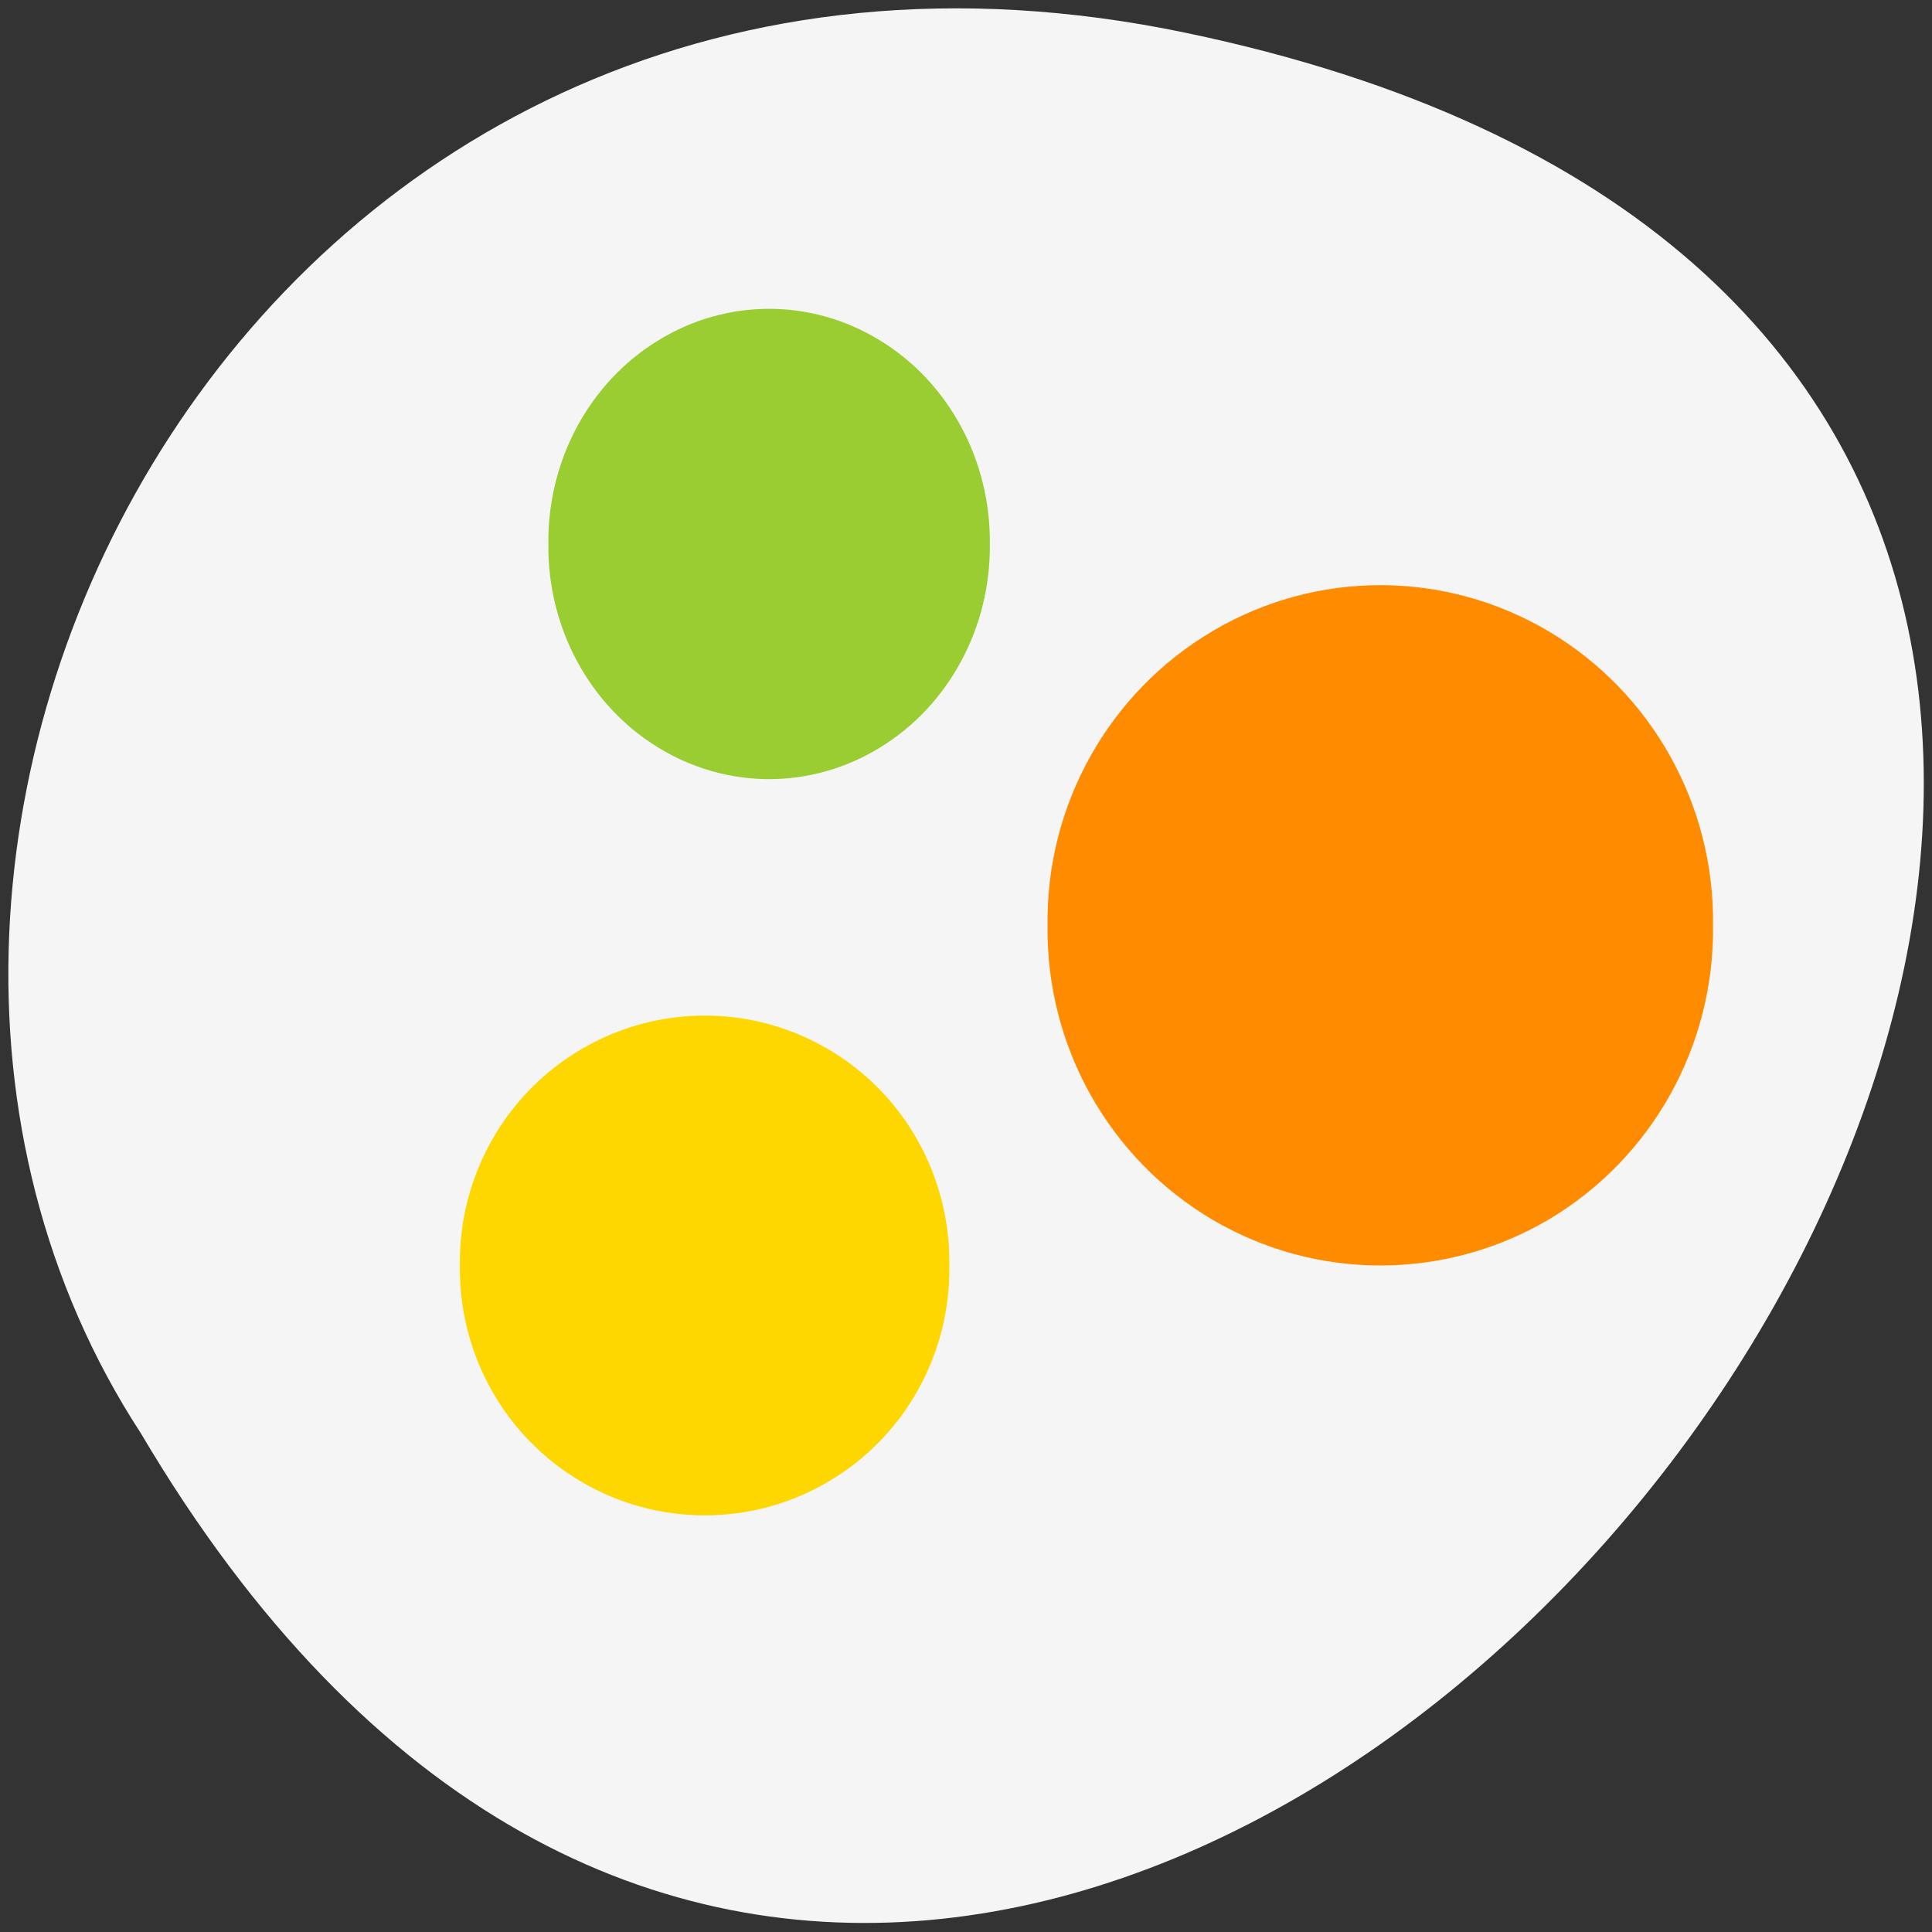
<svg xmlns="http://www.w3.org/2000/svg" xmlns:xlink="http://www.w3.org/1999/xlink" width="24px" height="24px" viewBox="0 0 24 24" version="1.1">
<rect x="0" y="0" width="24" height="24" fill="#333333" stroke="none"/>
<g id="surface1">
<path style=" stroke:none;fill-rule:nonzero;fill:rgb(96.078%,96.078%,96.078%);fill-opacity:1;" d="M 14.723 0.406 C 37.023 5.047 13.086 37 1.75 17.805 C -3.109 10.352 3.254 -1.984 14.723 0.406 Z M 14.723 0.406 "/>
<path style="fill-rule:evenodd;fill:rgb(100%,54.902%,0%);fill-opacity:1;stroke-width:1;stroke-linecap:butt;stroke-linejoin:miter;stroke:rgb(100%,54.902%,0%);stroke-opacity:1;stroke-miterlimit:4;" d="M 227.264 109.538 C 227.374 118.649 223.061 127.108 215.997 131.7 C 208.911 136.268 200.174 136.268 193.11 131.7 C 186.024 127.108 181.71 118.649 181.821 109.538 C 181.71 100.451 186.024 91.992 193.11 87.4 C 200.174 82.808 208.911 82.808 215.997 87.4 C 223.061 91.992 227.374 100.451 227.264 109.538 Z M 227.264 109.538 " transform="matrix(0.178,0,0,0.162,-19.262,-6.251)"/>
<path style="fill-rule:evenodd;fill:rgb(100%,84.314%,0%);fill-opacity:1;stroke-width:1;stroke-linecap:butt;stroke-linejoin:miter;stroke:rgb(100%,84.314%,0%);stroke-opacity:1;stroke-miterlimit:4;" d="M 227.251 109.539 C 227.37 118.635 223.092 127.11 216.001 131.69 C 208.941 136.271 200.175 136.271 193.114 131.69 C 186.024 127.11 181.716 118.635 181.835 109.539 C 181.716 100.443 186.024 91.968 193.114 87.387 C 200.175 82.807 208.941 82.807 216.001 87.387 C 223.092 91.968 227.37 100.443 227.251 109.539 Z M 227.251 109.539 " transform="matrix(0.131,0,0,0.119,-18.042,2.685)"/>
<path style="fill-rule:evenodd;fill:rgb(60.392%,80.392%,19.608%);fill-opacity:1;stroke-width:1;stroke-linecap:butt;stroke-linejoin:miter;stroke:rgb(60.392%,80.392%,19.608%);stroke-opacity:1;stroke-miterlimit:4;" d="M 227.281 109.54 C 227.38 118.636 223.053 127.106 215.986 131.672 C 208.919 136.272 200.167 136.272 193.099 131.672 C 186.032 127.106 181.705 118.636 181.805 109.54 C 181.705 100.443 186.032 91.973 193.099 87.408 C 200.167 82.807 208.919 82.807 215.986 87.408 C 223.053 91.973 227.38 100.443 227.281 109.54 Z M 227.281 109.54 " transform="matrix(0.118,0,0,0.112,-14.582,-5.511)"/>
</g>
</svg>
